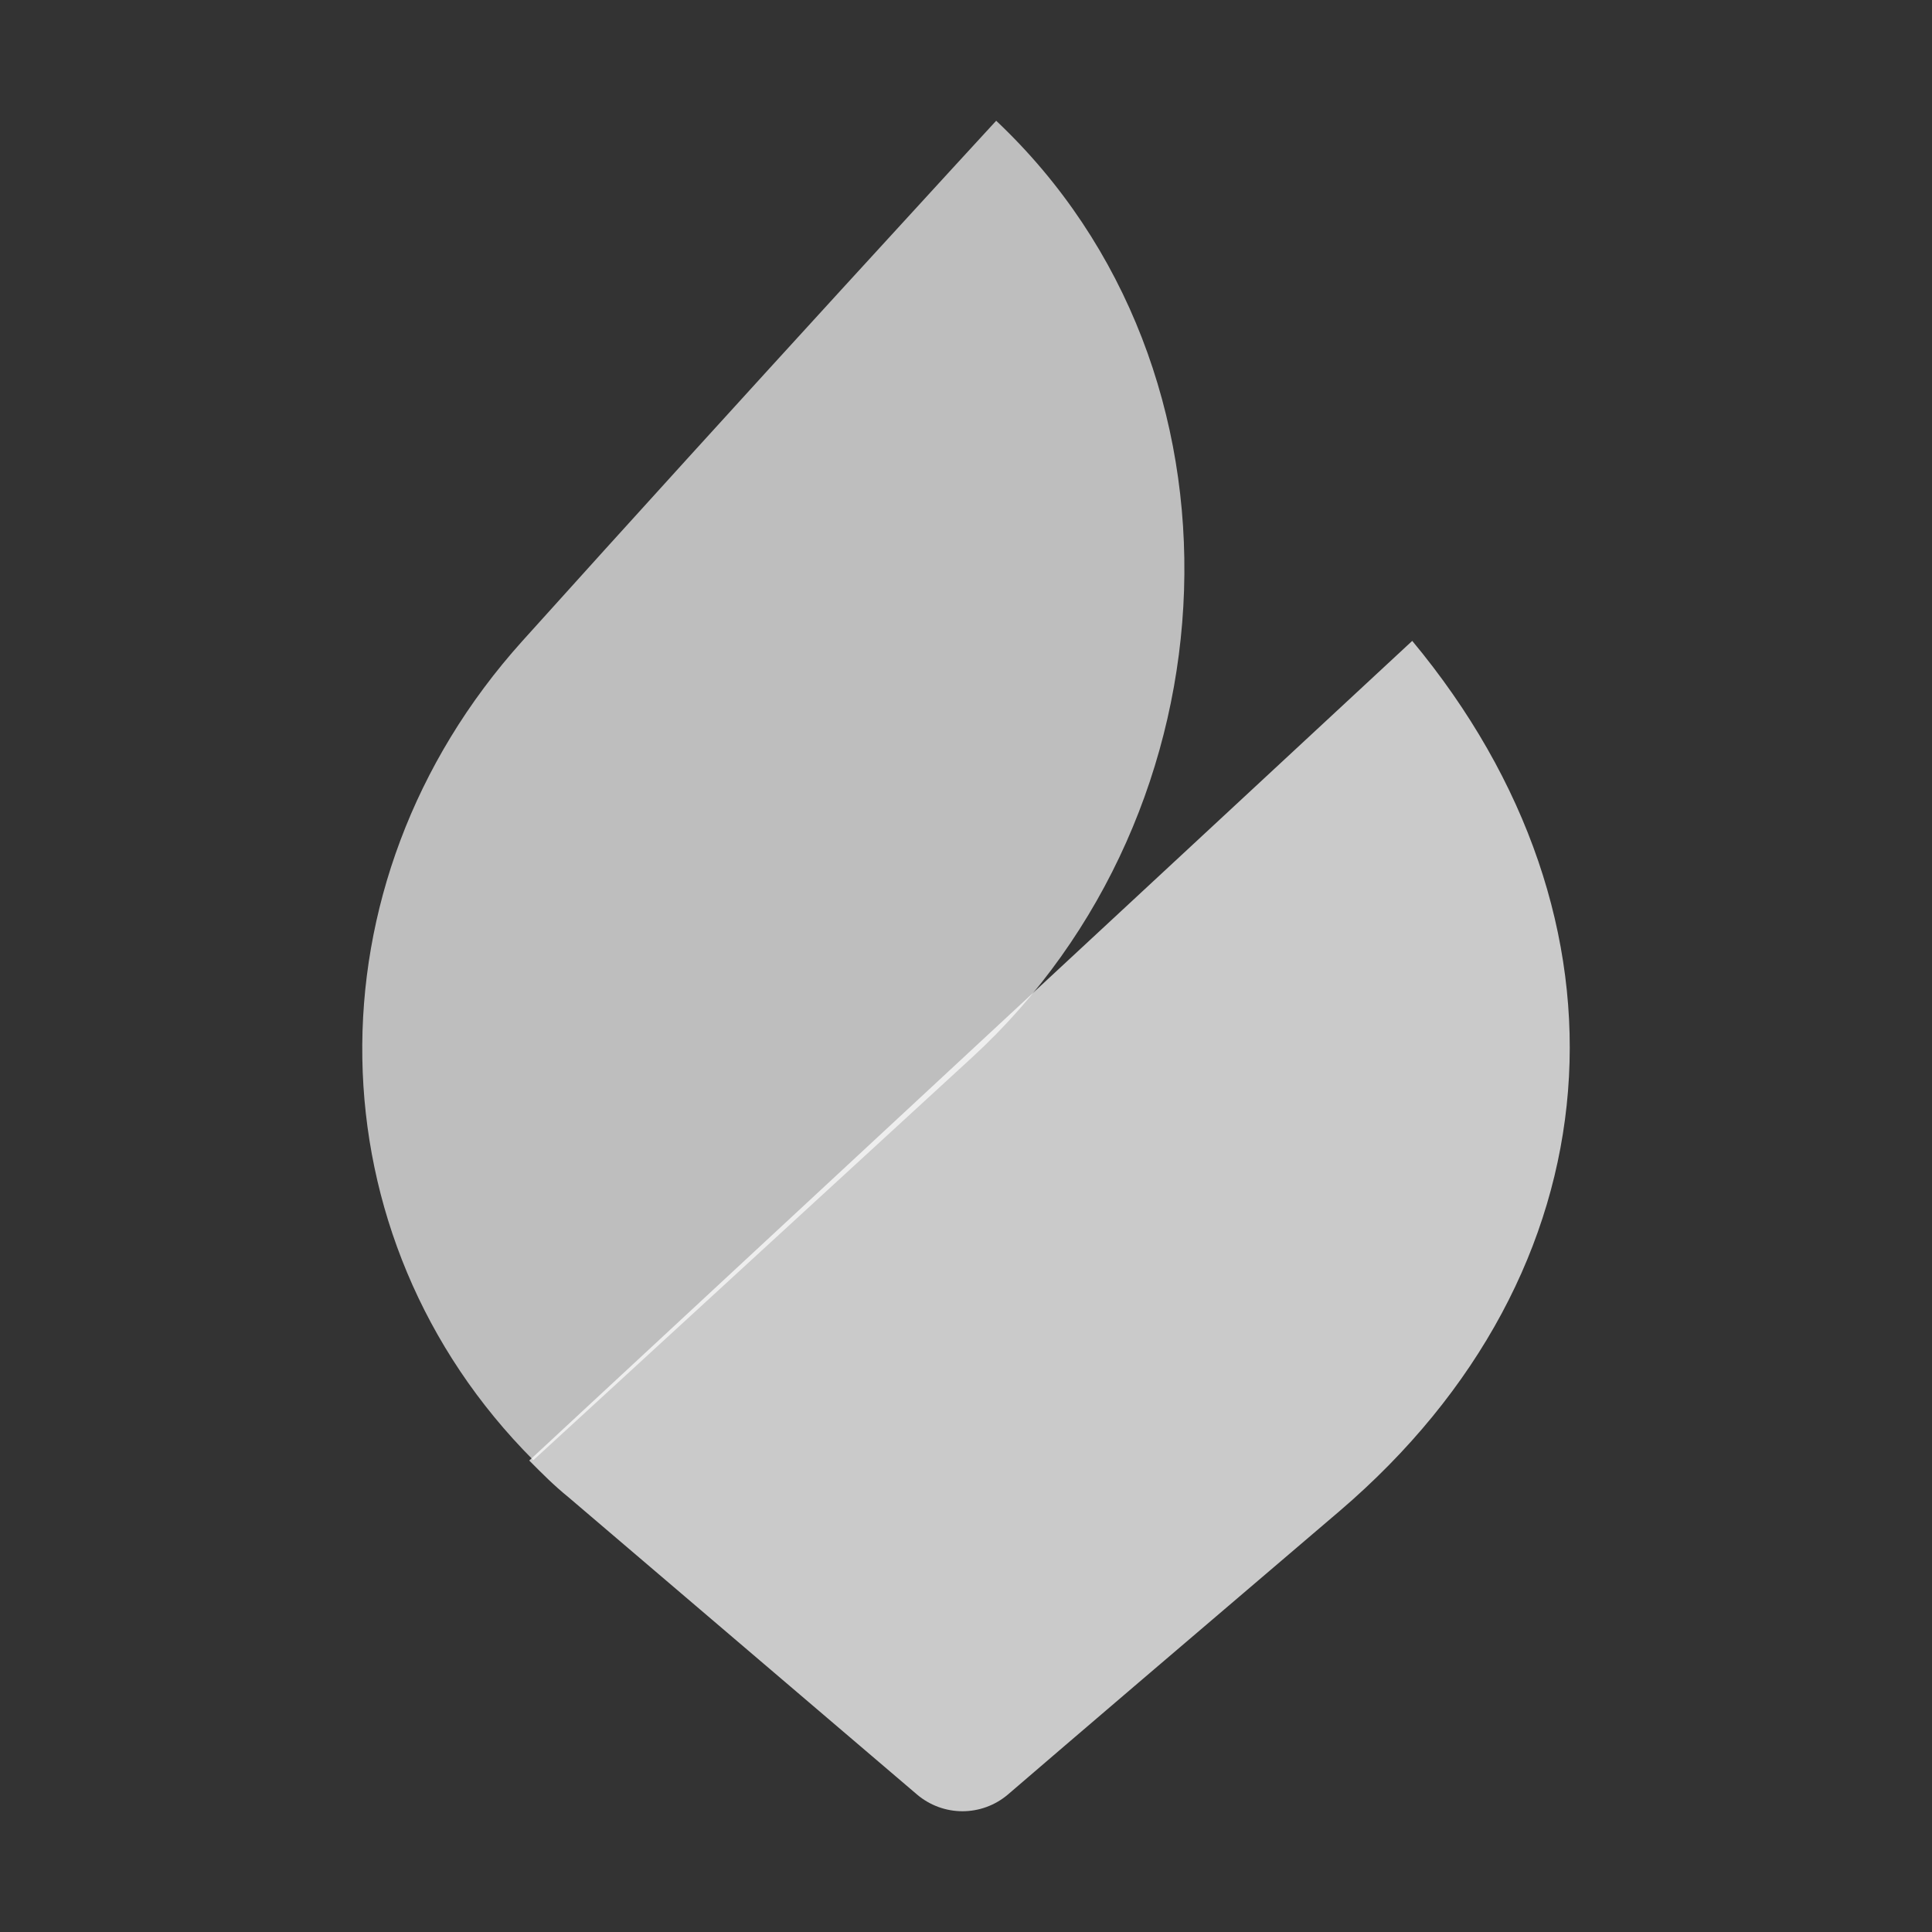 <svg width="32" height="32" viewBox="0 0 32 32" fill="none" xmlns="http://www.w3.org/2000/svg">
<rect x="0" y="0" width="32" height="32" fill="#333333" stroke="none"/>
<path fill-rule="evenodd" clip-rule="evenodd" d="M23.391 10.615L8.766 24.191C8.975 24.402 9.175 24.604 9.416 24.799L15.189 29.723C15.624 30.092 16.259 30.092 16.694 29.723C17.733 28.829 19.767 27.091 22.184 25.031C26.828 21.063 27.237 15.241 23.391 10.615Z" fill="white" fill-opacity="0.74"/>
<path fill-rule="evenodd" clip-rule="evenodd" d="M8.652 10.617C5.021 14.65 5.154 20.499 8.834 24.185L16.099 17.516C20.544 13.434 20.887 6.137 16.5 2C16.5 2 12.282 6.583 8.652 10.617Z" fill="white" fill-opacity="0.68"/>
</svg>
